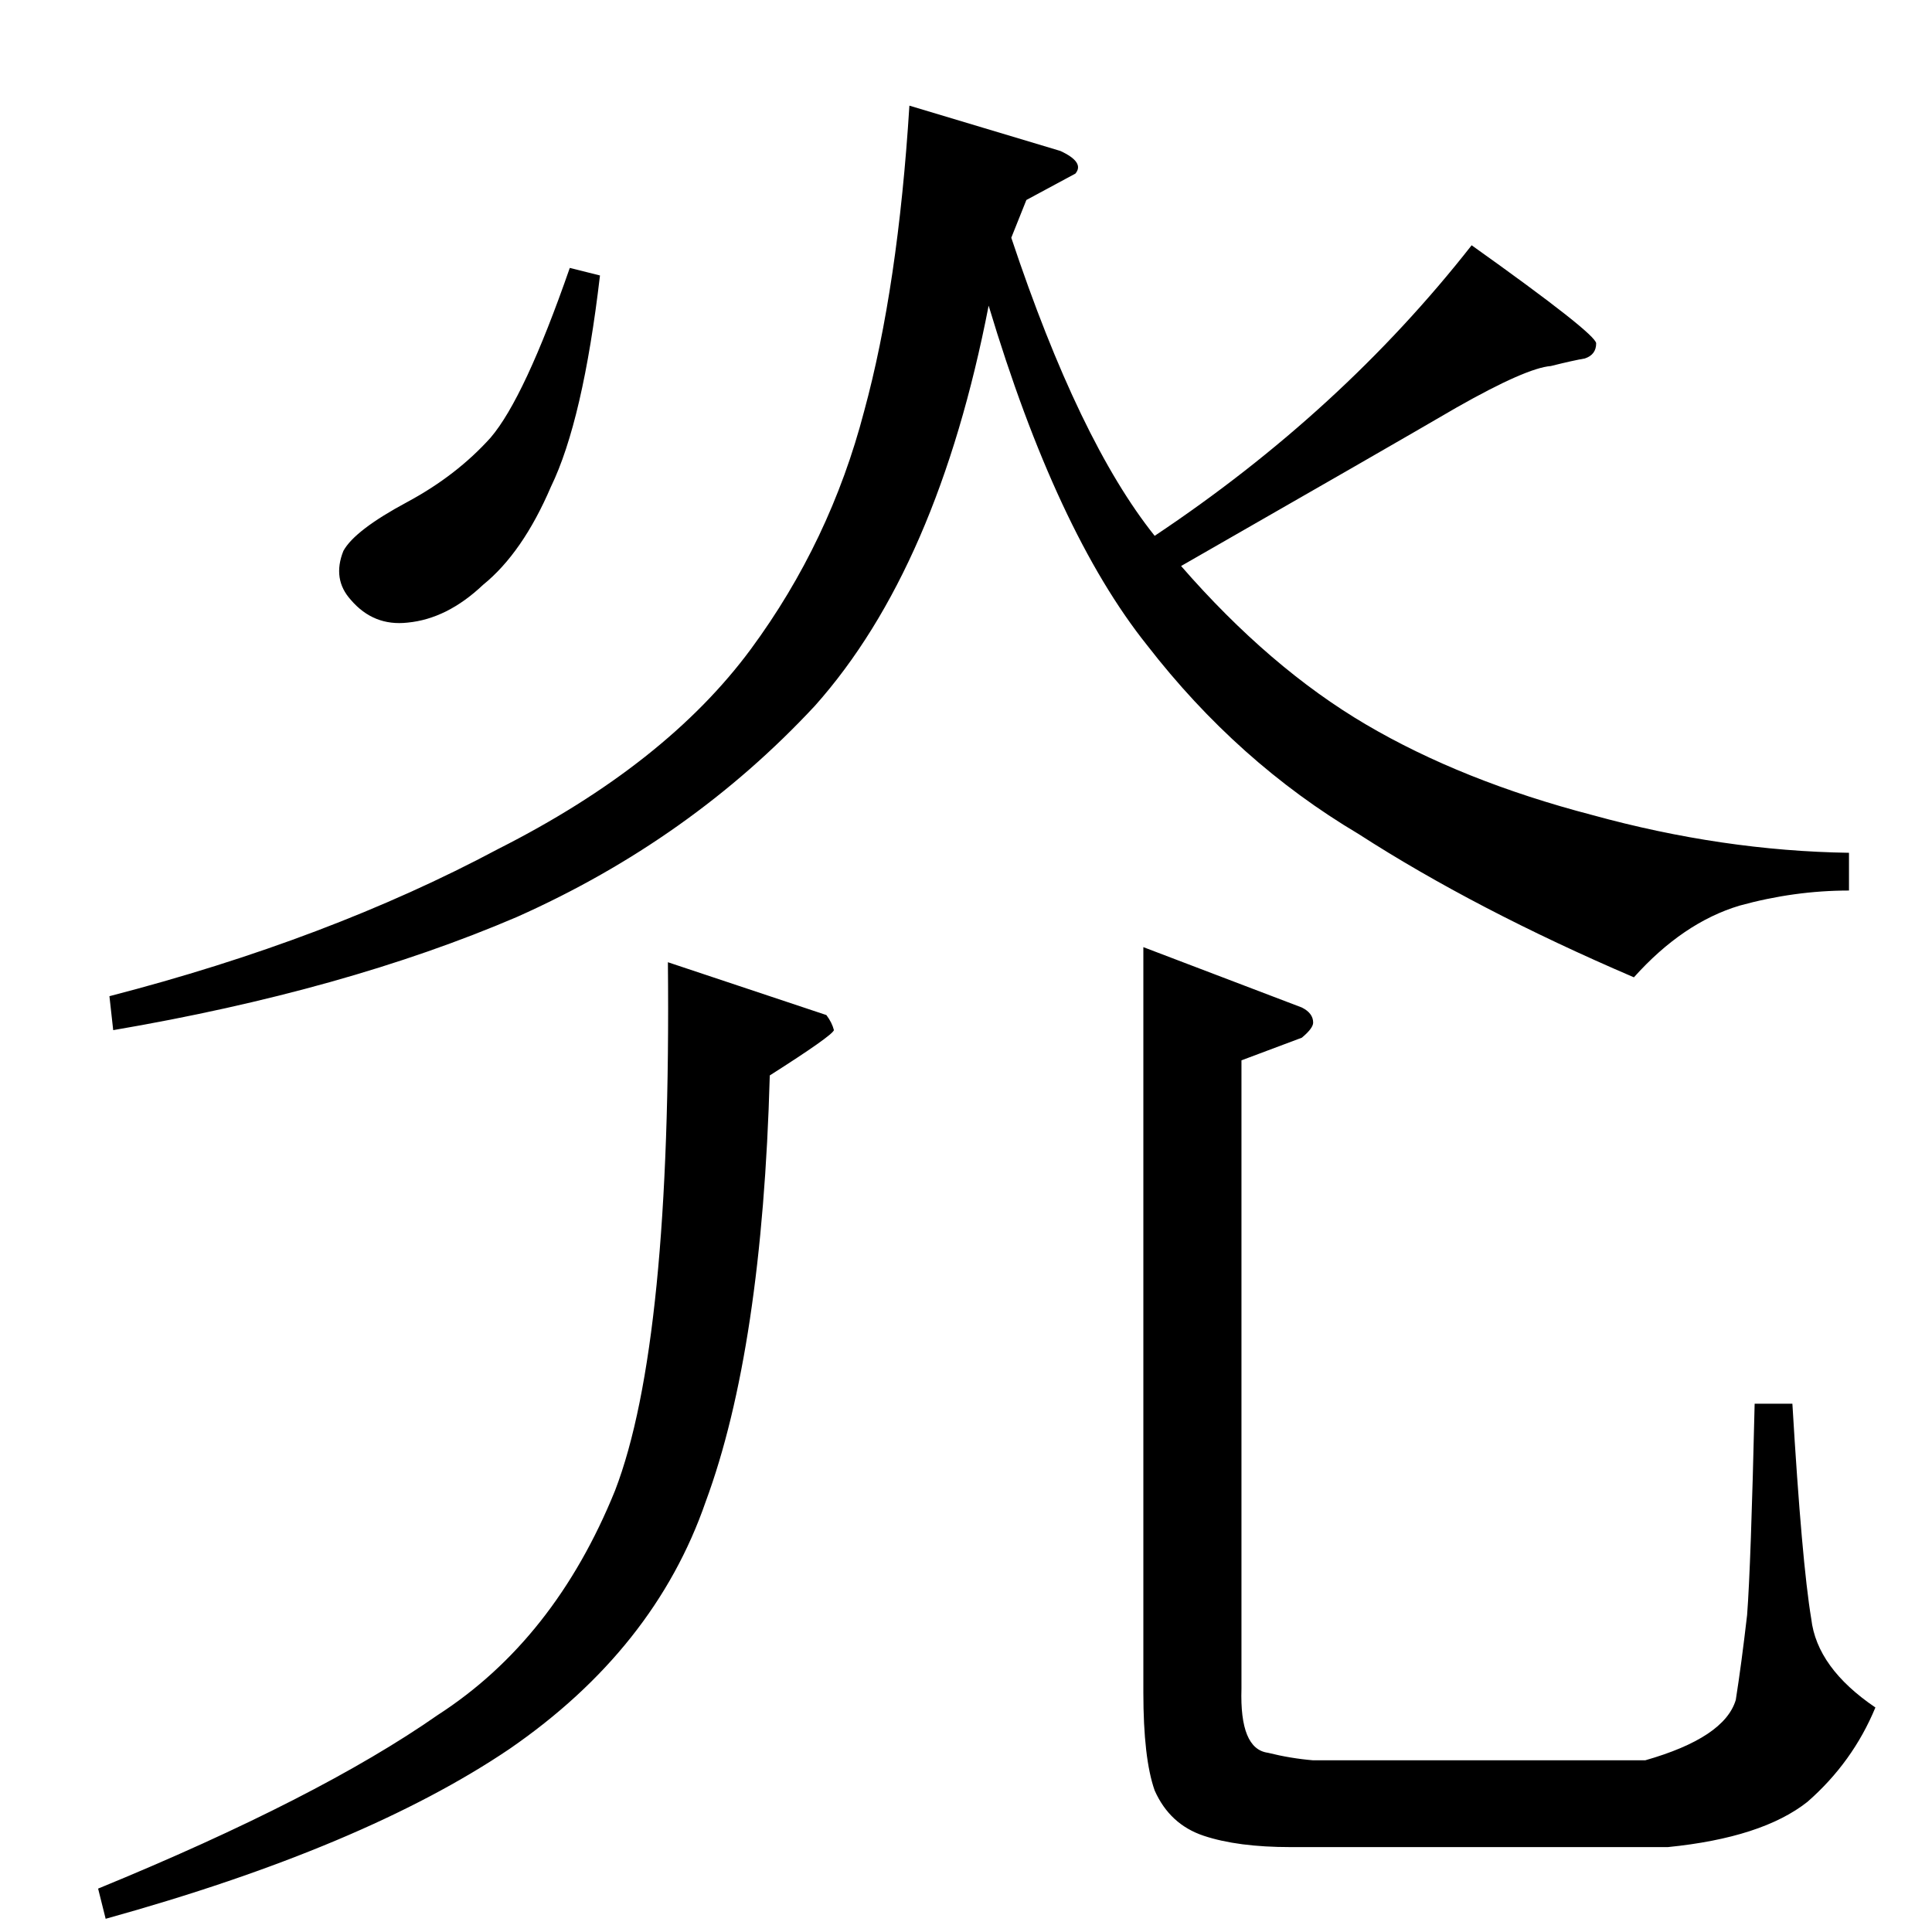 <?xml version="1.0" standalone="no"?>
<!DOCTYPE svg PUBLIC "-//W3C//DTD SVG 1.1//EN" "http://www.w3.org/Graphics/SVG/1.1/DTD/svg11.dtd" >
<svg xmlns="http://www.w3.org/2000/svg" xmlns:xlink="http://www.w3.org/1999/xlink" version="1.1" viewBox="0 -205 1024 1024">
  <g transform="matrix(1 0 0 -1 0 819)">
   <path fill="currentColor"
d="M354 514l84 -28q3 -4 4 -8q-1 -3 -34 -24q-4 -145 -34 -226q-27 -78 -104 -131q-77 -52 -214 -90l-4 16q117 48 180 92q62 40 94 119q30 78 28 280v0v0zM606 522l84 -32q6 -3 6 -8q0 -3 -6 -8l-32 -12v-333q-1 -32 14 -34q12 -3 24 -4h176q42 12 48 32q3 19 6 45
q2 26 4 112h20q5 -84 10 -114q3 -26 34 -47q-12 -29 -36 -50q-24 -19 -74 -24h-200q-28 0 -46 6t-26 24q-6 17 -6 52v395v0v0zM302 882l16 -4q-9 -77 -26 -112q-15 -35 -36 -52q-19 -18 -40 -20q-18 -2 -30 12q-10 11 -4 26q6 11 34 26q26 14 44 34q18 21 42 90v0v0z
M482 968l80 -24q13 -6 8 -12l-26 -14l-8 -20q36 -108 76 -158q99 66 168 154q66 -47 66 -52q0 -6 -6 -8q-6 -1 -18 -4q-13 -1 -50 -22q-36 -21 -146 -84q47 -54 98 -84t120 -48q69 -19 136 -20v-20q-29 0 -58 -8q-30 -9 -56 -38q-84 36 -146 76q-64 38 -112 100
q-48 60 -84 180q-27 -139 -92 -212q-66 -71 -158 -112q-91 -39 -214 -60l-2 18q116 30 206 78q89 45 134 106q42 57 60 126q18 66 24 162v0v0z" />
  </g>

</svg>

